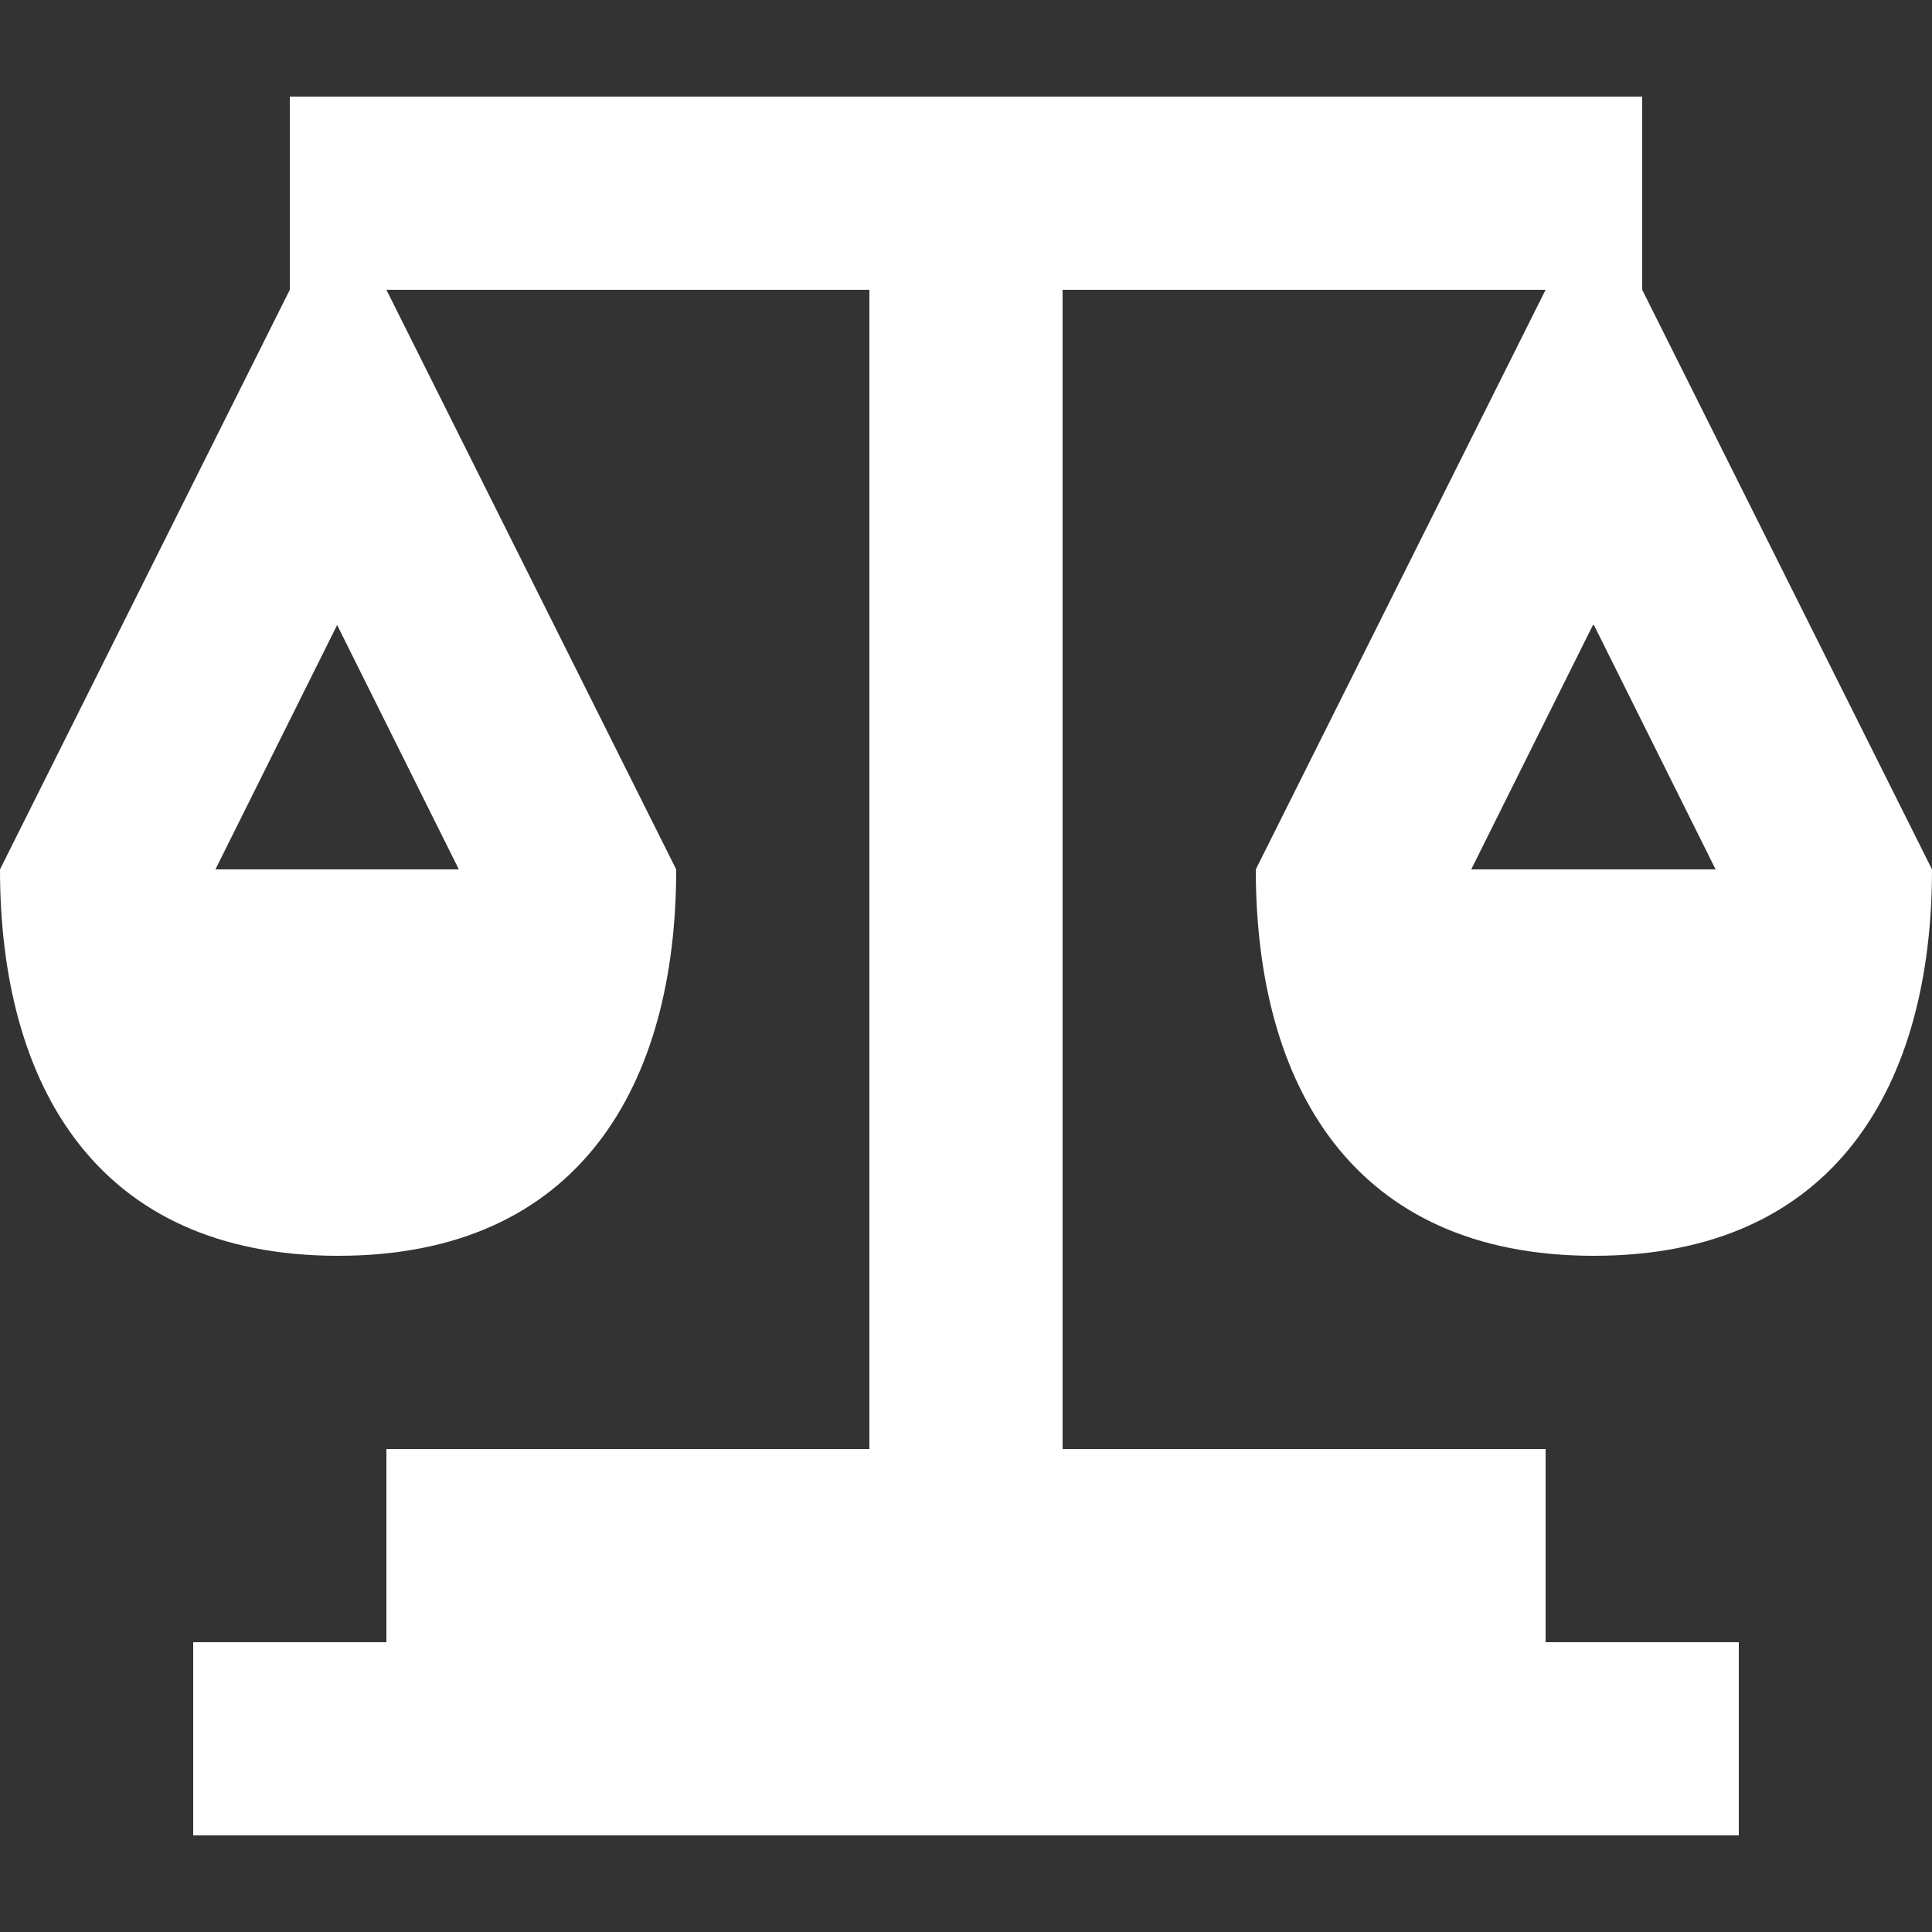 <svg width="20" height="20" viewBox="0 0 20 20" fill="none" xmlns="http://www.w3.org/2000/svg">
<rect x="0" y="0" width="20" height="20" fill="#333333" stroke="none"/>
<path d="M16.5 13C19 13 20 11.23 20 9L17 3V1H3V3L0 9C0 11.23 1 13 3.5 13C6 13 7 11.23 7 9L4 3H9V15H4V17H2V19H18V17H16V15H11V3H16L13 9C13 11.23 14 13 16.5 13ZM4.76 9H2.23L3.49 6.47L4.75 9H4.76ZM16.5 6.47L17.76 9H15.23L16.49 6.47H16.5Z" fill="white"/>
</svg>
